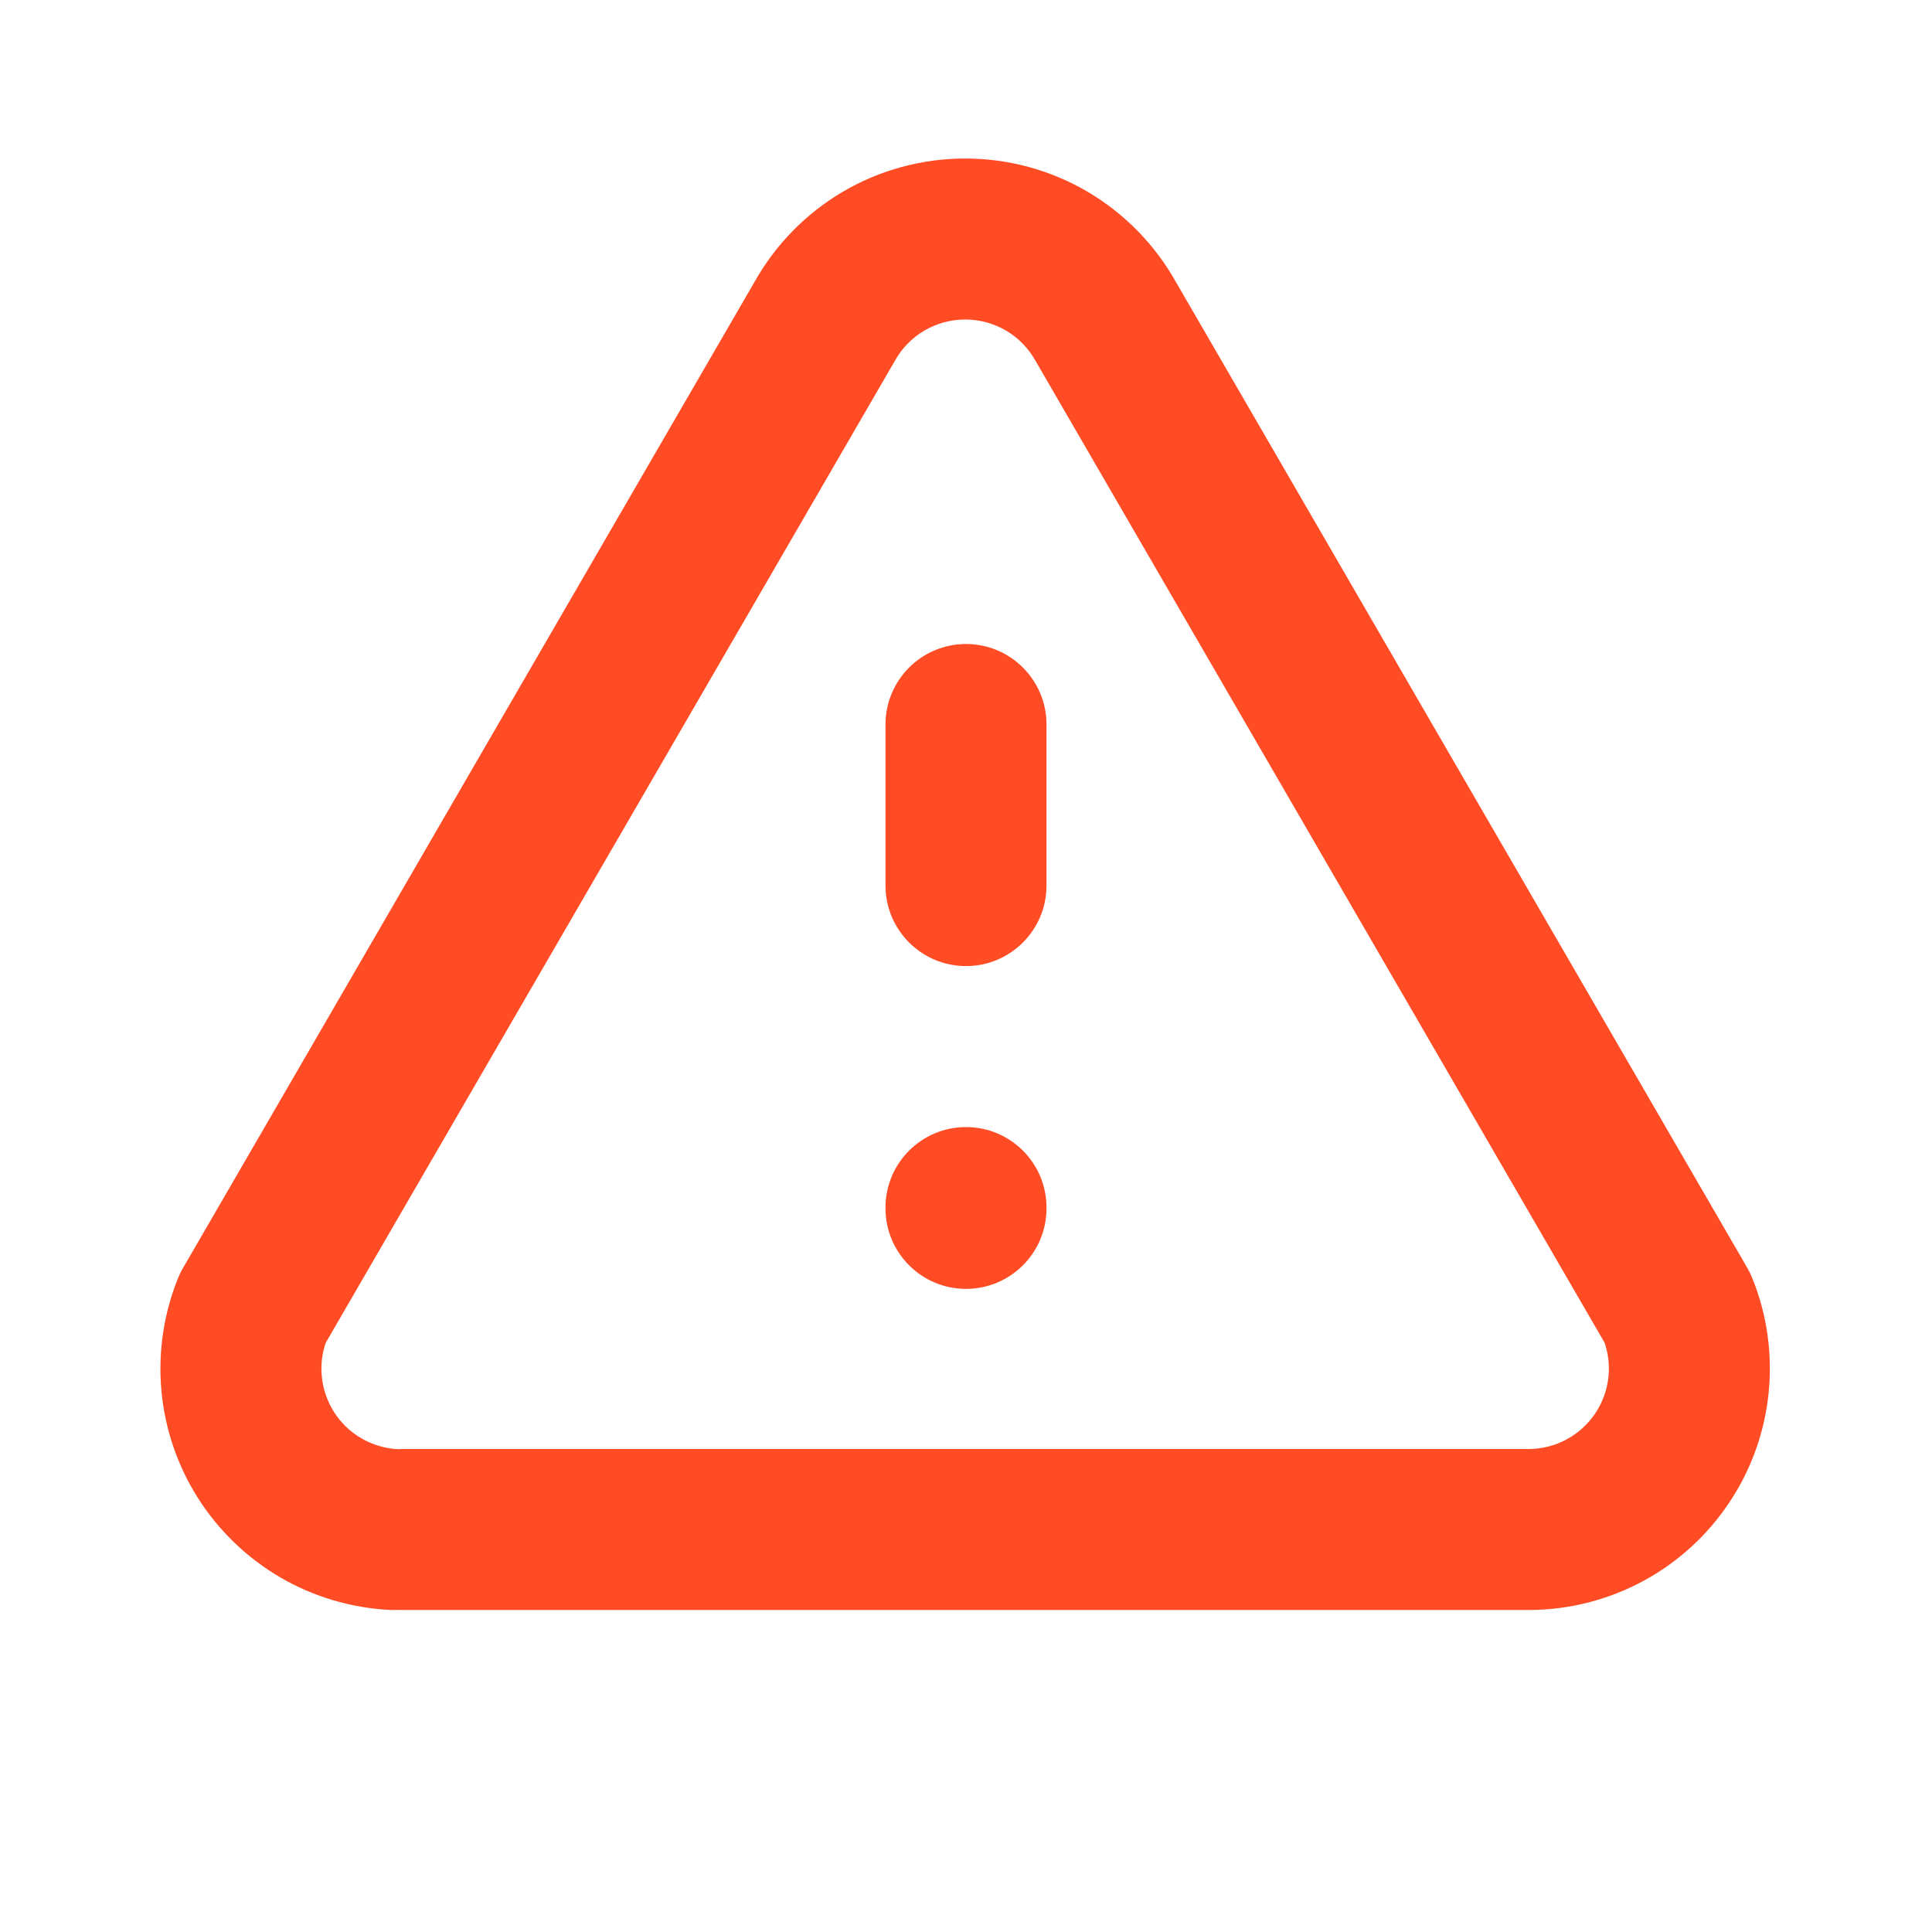 <svg width="24" height="24" viewBox="0 0 24 24" fill="none" xmlns="http://www.w3.org/2000/svg">
    <path fill-rule="evenodd" clip-rule="evenodd" d="M10.466 2.384C10.928 2.112 11.454 1.969 11.99 1.969C12.526 1.969 13.052 2.112 13.514 2.384C13.972 2.655 14.35 3.042 14.61 3.507L21.705 15.749C21.729 15.79 21.749 15.832 21.767 15.876C21.951 16.329 22.02 16.821 21.97 17.308C21.92 17.795 21.752 18.262 21.479 18.669C21.207 19.076 20.84 19.41 20.409 19.642C19.978 19.874 19.496 19.997 19.007 20L19 20H5C4.982 20 4.963 20 4.945 19.999C4.91 20.001 4.875 20.001 4.838 19.999C4.361 19.974 3.895 19.836 3.482 19.595C3.069 19.354 2.719 19.017 2.462 18.614C2.205 18.21 2.048 17.751 2.005 17.274C1.962 16.798 2.033 16.317 2.213 15.874C2.231 15.831 2.251 15.789 2.275 15.749L9.37 3.507C9.63 3.042 10.008 2.655 10.466 2.384ZM4.945 18.002C4.963 18.001 4.981 18 5 18H18.996C19.158 17.999 19.317 17.958 19.46 17.881C19.604 17.804 19.726 17.692 19.817 17.557C19.908 17.421 19.964 17.265 19.981 17.103C19.995 16.96 19.979 16.816 19.933 16.68L12.875 4.502L12.865 4.485C12.778 4.328 12.652 4.198 12.498 4.107C12.344 4.017 12.169 3.969 11.99 3.969C11.811 3.969 11.636 4.017 11.482 4.107C11.328 4.198 11.201 4.328 11.115 4.485L11.105 4.502L4.046 16.681C4.001 16.813 3.984 16.954 3.997 17.093C4.011 17.252 4.064 17.405 4.149 17.54C4.235 17.675 4.351 17.787 4.489 17.867C4.627 17.947 4.782 17.994 4.941 18.002C4.943 18.002 4.944 18.002 4.945 18.002ZM12 8C12.552 8 13 8.448 13 9V11.001C13 11.553 12.552 12.001 12 12.001C11.448 12.001 11 11.553 11 11.001V9C11 8.448 11.448 8 12 8ZM12 14.001C12.552 14.001 13 14.448 13 15.001V15.011C13 15.563 12.552 16.011 12 16.011C11.448 16.011 11 15.563 11 15.011V15.001C11 14.448 11.448 14.001 12 14.001Z" fill="#FF4C25"/>
</svg>
